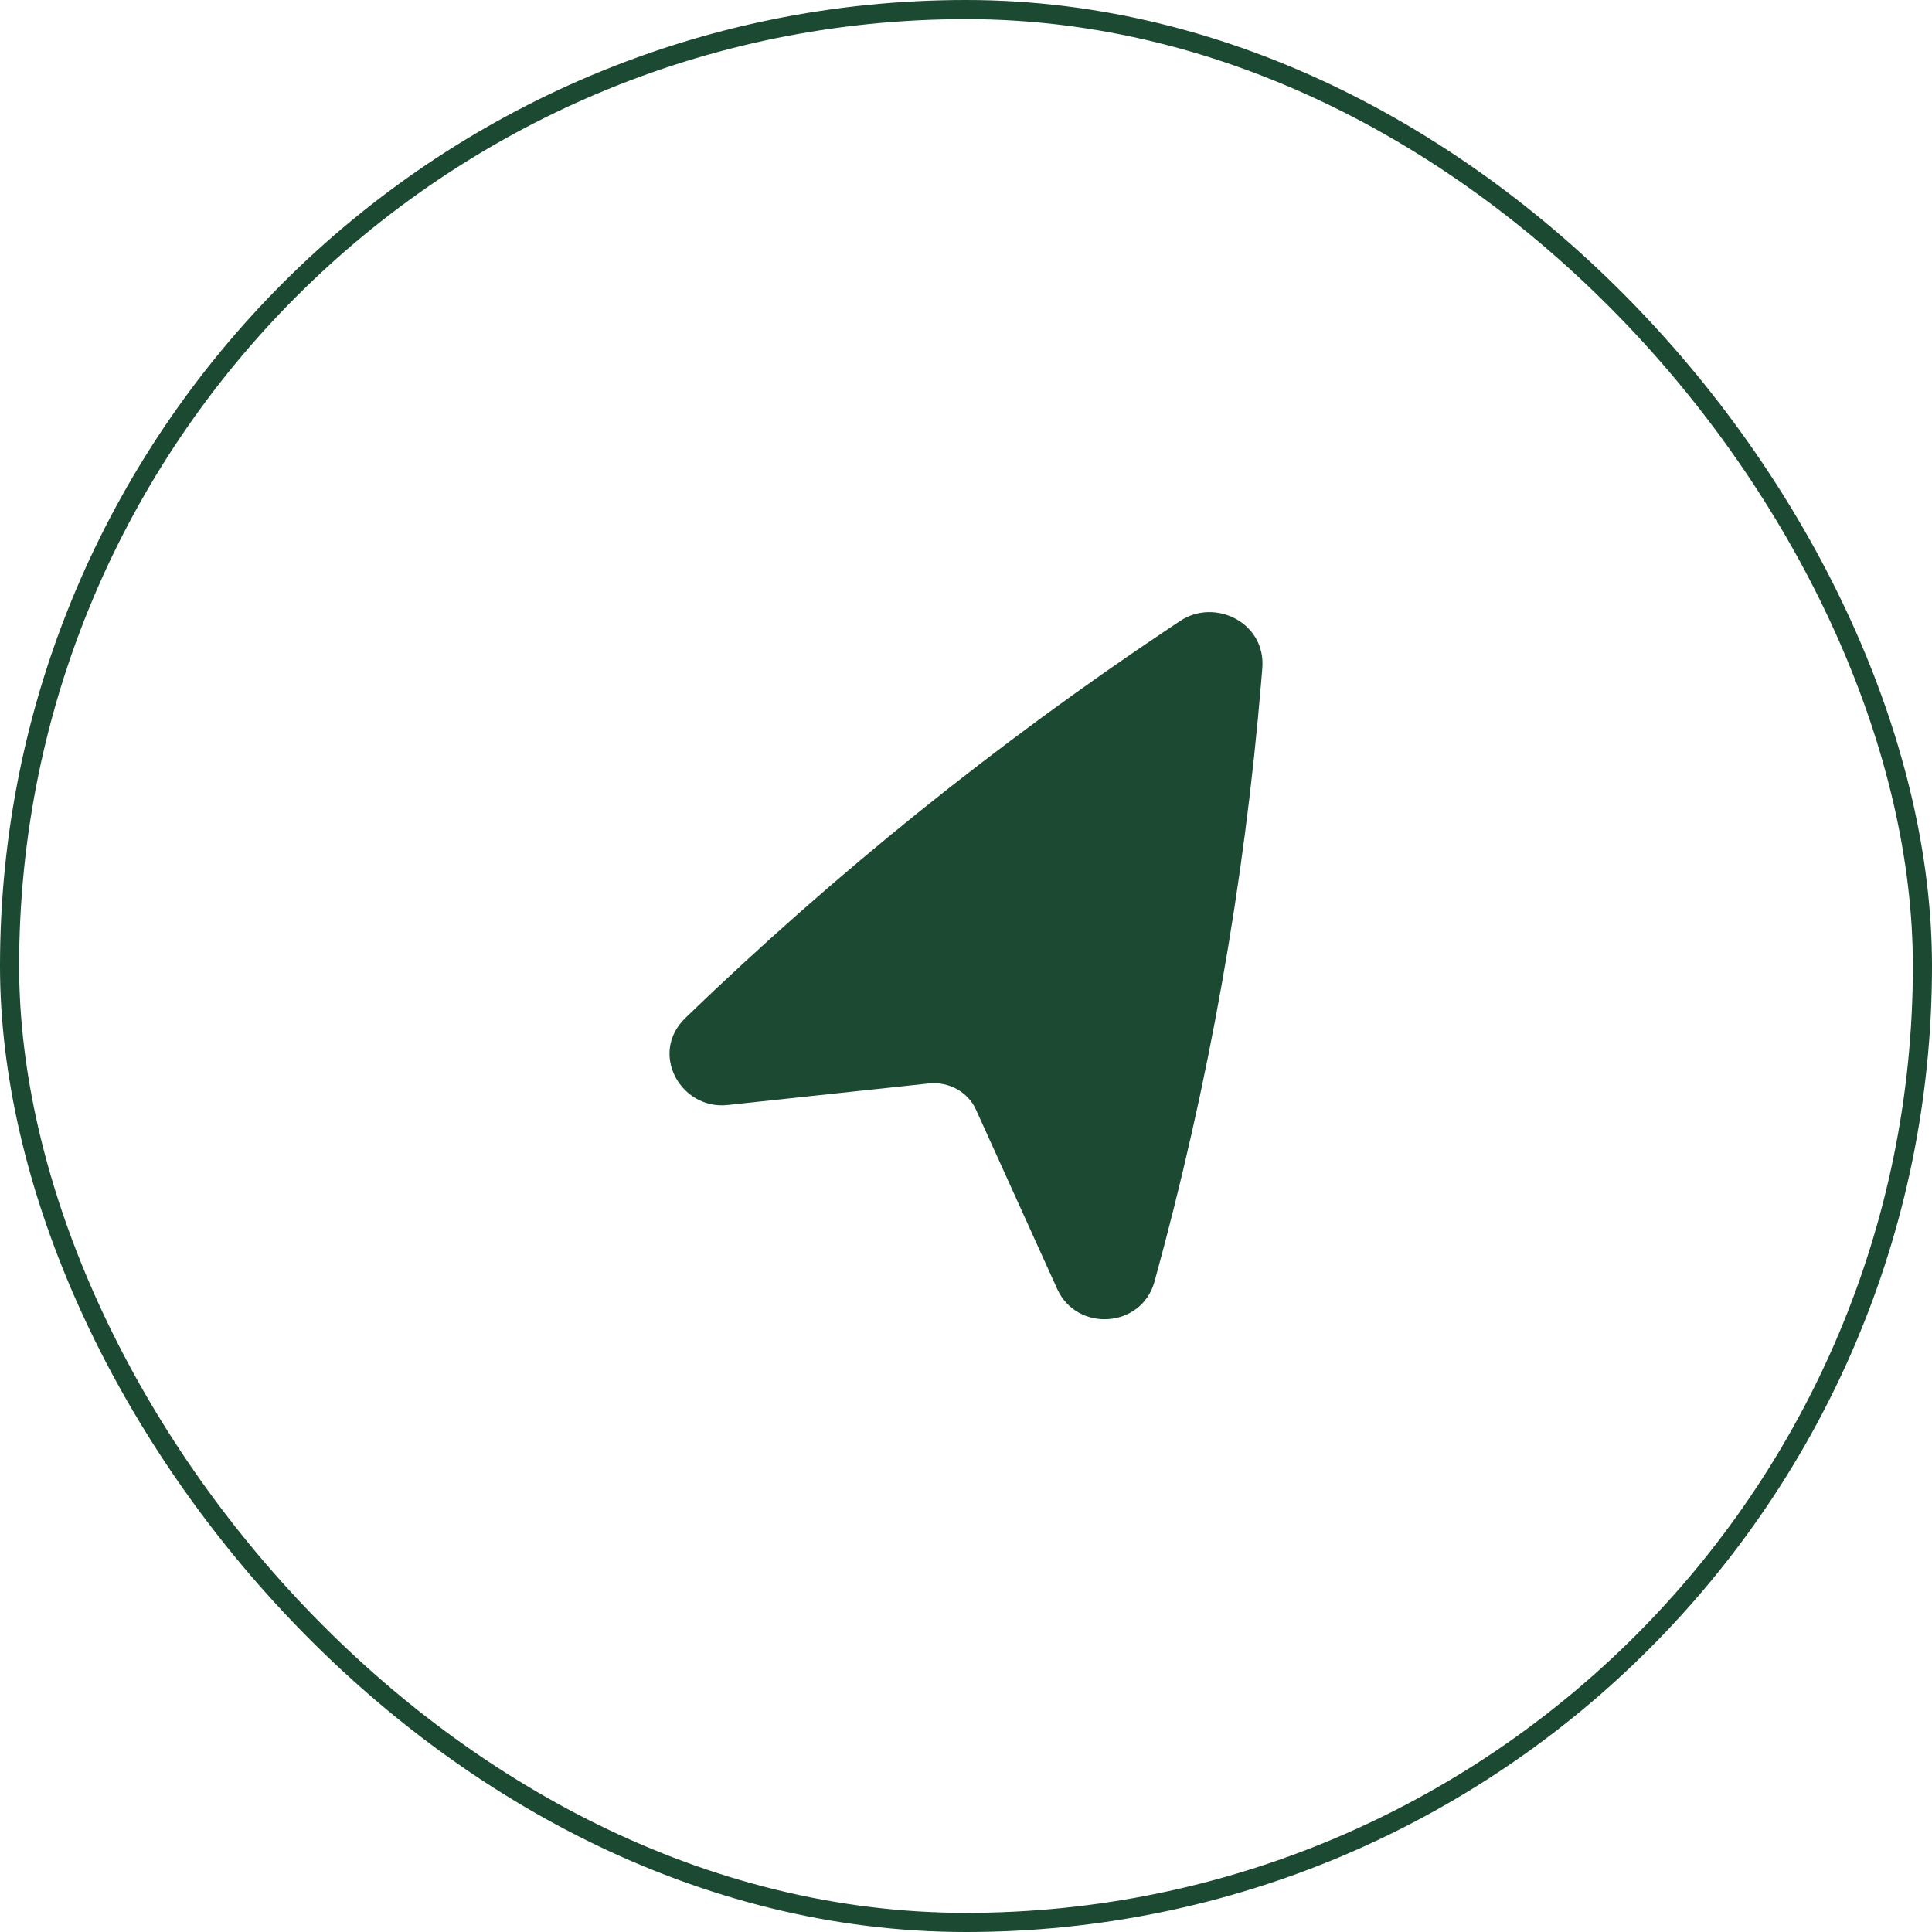 <svg width="101" height="101" viewBox="0 0 101 101" fill="none" xmlns="http://www.w3.org/2000/svg">
<rect x="0.5" y="0.5" width="100" height="100" rx="50" stroke="#1C4931"/>
<path d="M61.689 32.465C63.52 31.242 66.188 32.558 65.99 34.939L65.932 35.634C65.049 46.229 63.183 56.726 60.355 66.997C59.682 69.443 56.298 69.654 55.27 67.387L51.016 57.999C50.609 57.102 49.622 56.526 48.55 56.641L38.025 57.768C35.609 58.027 33.902 55.077 35.838 53.208C43.61 45.705 52.064 38.895 61.096 32.861L61.689 32.465Z" fill="#1C4931"/>
</svg>
